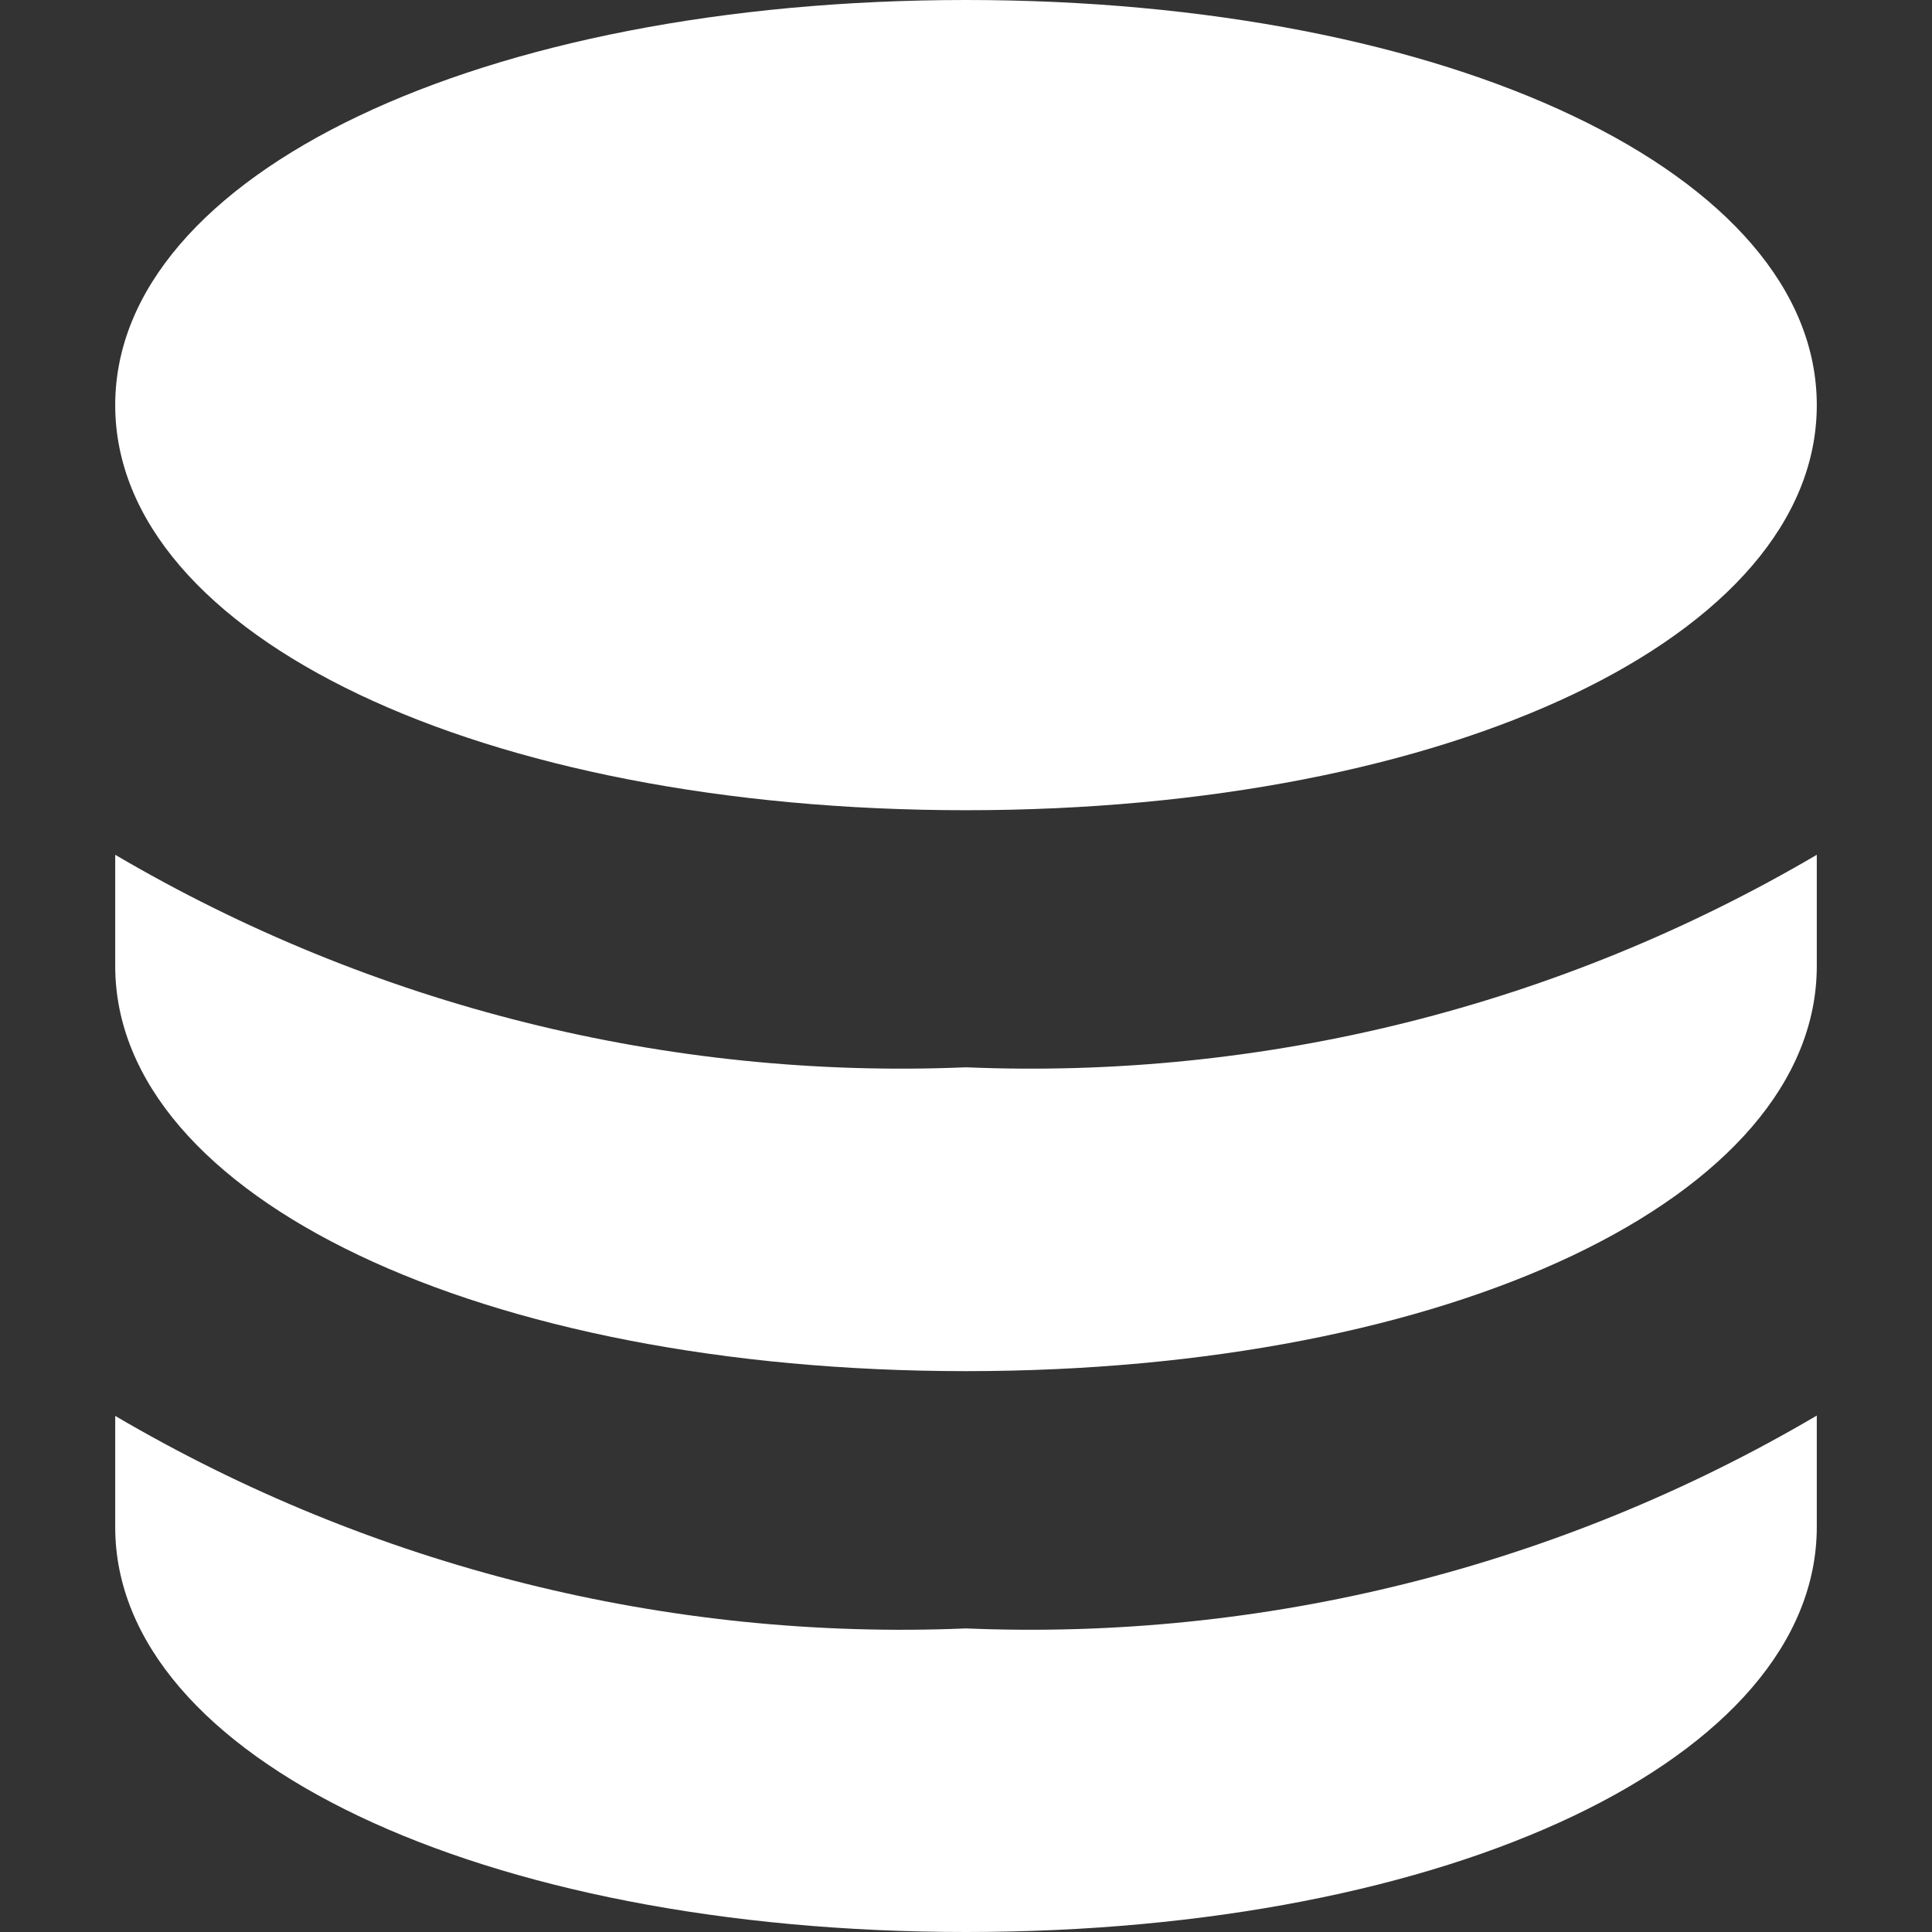 <svg width="30" height="30" viewBox="0 0 30 30" fill="none" xmlns="http://www.w3.org/2000/svg">
<rect x="0" y="0" width="30" height="30" fill="#333333" stroke="none"/>
<g clip-path="url(#clip0_345_3782)">
<path d="M15 0C7.47 0 1.789 2.704 1.789 6.291C1.789 9.879 7.47 12.581 15 12.581C22.53 12.581 28.211 9.876 28.211 6.291C28.211 2.706 22.53 0 15 0Z" fill="white"/>
<path d="M15 16.573C10.371 16.767 5.784 15.621 1.789 13.273V15C1.789 18.587 7.47 21.291 15 21.291C22.53 21.291 28.211 18.587 28.211 15V13.273C24.216 15.621 19.629 16.767 15 16.573Z" fill="white"/>
<path d="M15 25.286C10.371 25.48 5.784 24.334 1.789 21.986V23.713C1.789 27.296 7.47 30 15 30C22.53 30 28.211 27.296 28.211 23.709V21.981C24.217 24.331 19.63 25.479 15 25.286Z" fill="white"/>
</g>
<defs>
<clipPath id="clip0_345_3782">
<rect width="30" height="30" fill="white"/>
</clipPath>
</defs>
</svg>
